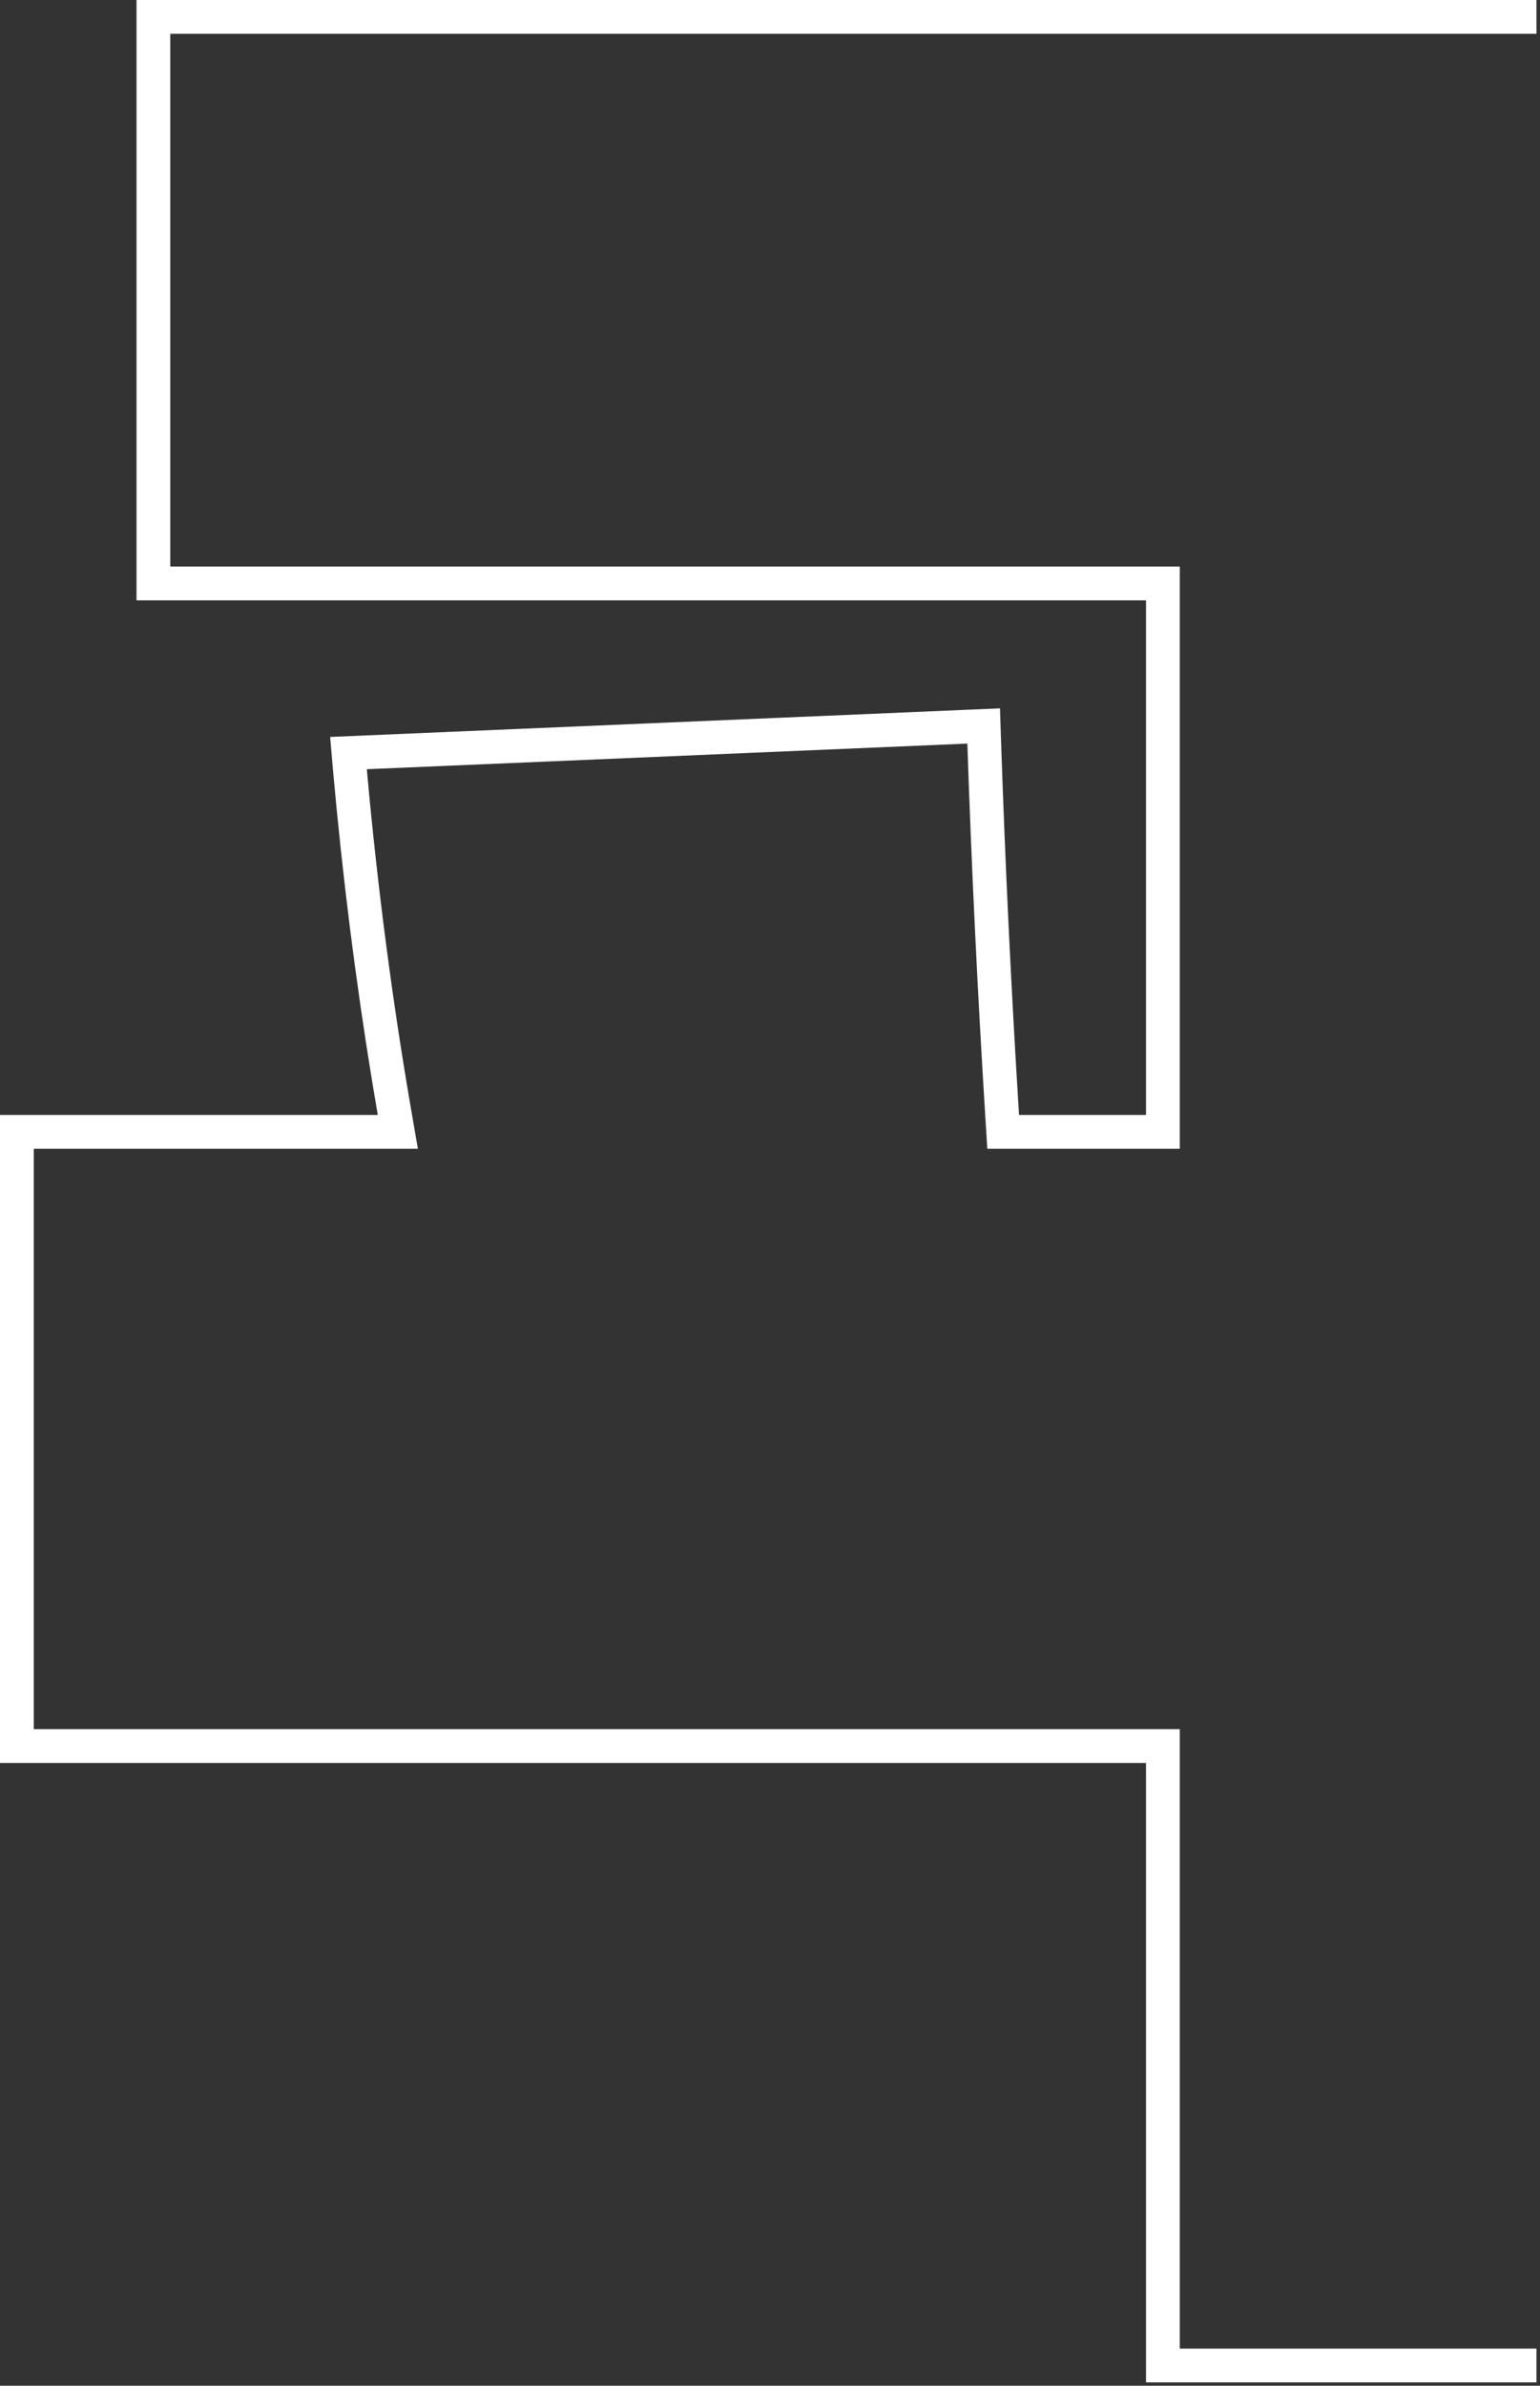 <svg width="228" height="353" viewBox="0 0 228 353" fill="none" xmlns="http://www.w3.org/2000/svg">
<rect x="0" y="0" width="228" height="353" fill="#333333" stroke="none"/>
<path fill-rule="evenodd" clip-rule="evenodd" d="M227.48 0H25.21H20.21V5V83.83V88.83H25.21H164.67H169.67V93.83V159.97V164.97H164.67H150.87C149.721 146.583 148.835 128.195 148.213 109.808C148.156 108.142 148.102 106.476 148.05 104.81L148.049 104.81L143.054 105.023L53.879 108.827L48.88 109.04C49.017 110.706 49.159 112.368 49.307 114.026C50.706 129.658 52.634 144.973 55.09 159.97C55.363 161.641 55.643 163.307 55.93 164.97H50.857H5H0V169.97V255.85V260.85H5H164.67H169.67V265.85V347.5V352.5H174.67H227.48V347.5H174.67V260.85V255.85H169.67H5V169.97H55.93H61.866L60.857 164.12C58.034 147.743 55.85 130.974 54.308 113.813L143.217 110.021C143.841 128.441 144.728 146.862 145.88 165.282L146.173 169.97H150.87H169.67H174.67V164.97V88.83V83.83H169.67H25.21V5H227.48V0Z" fill="white"/>
</svg>
